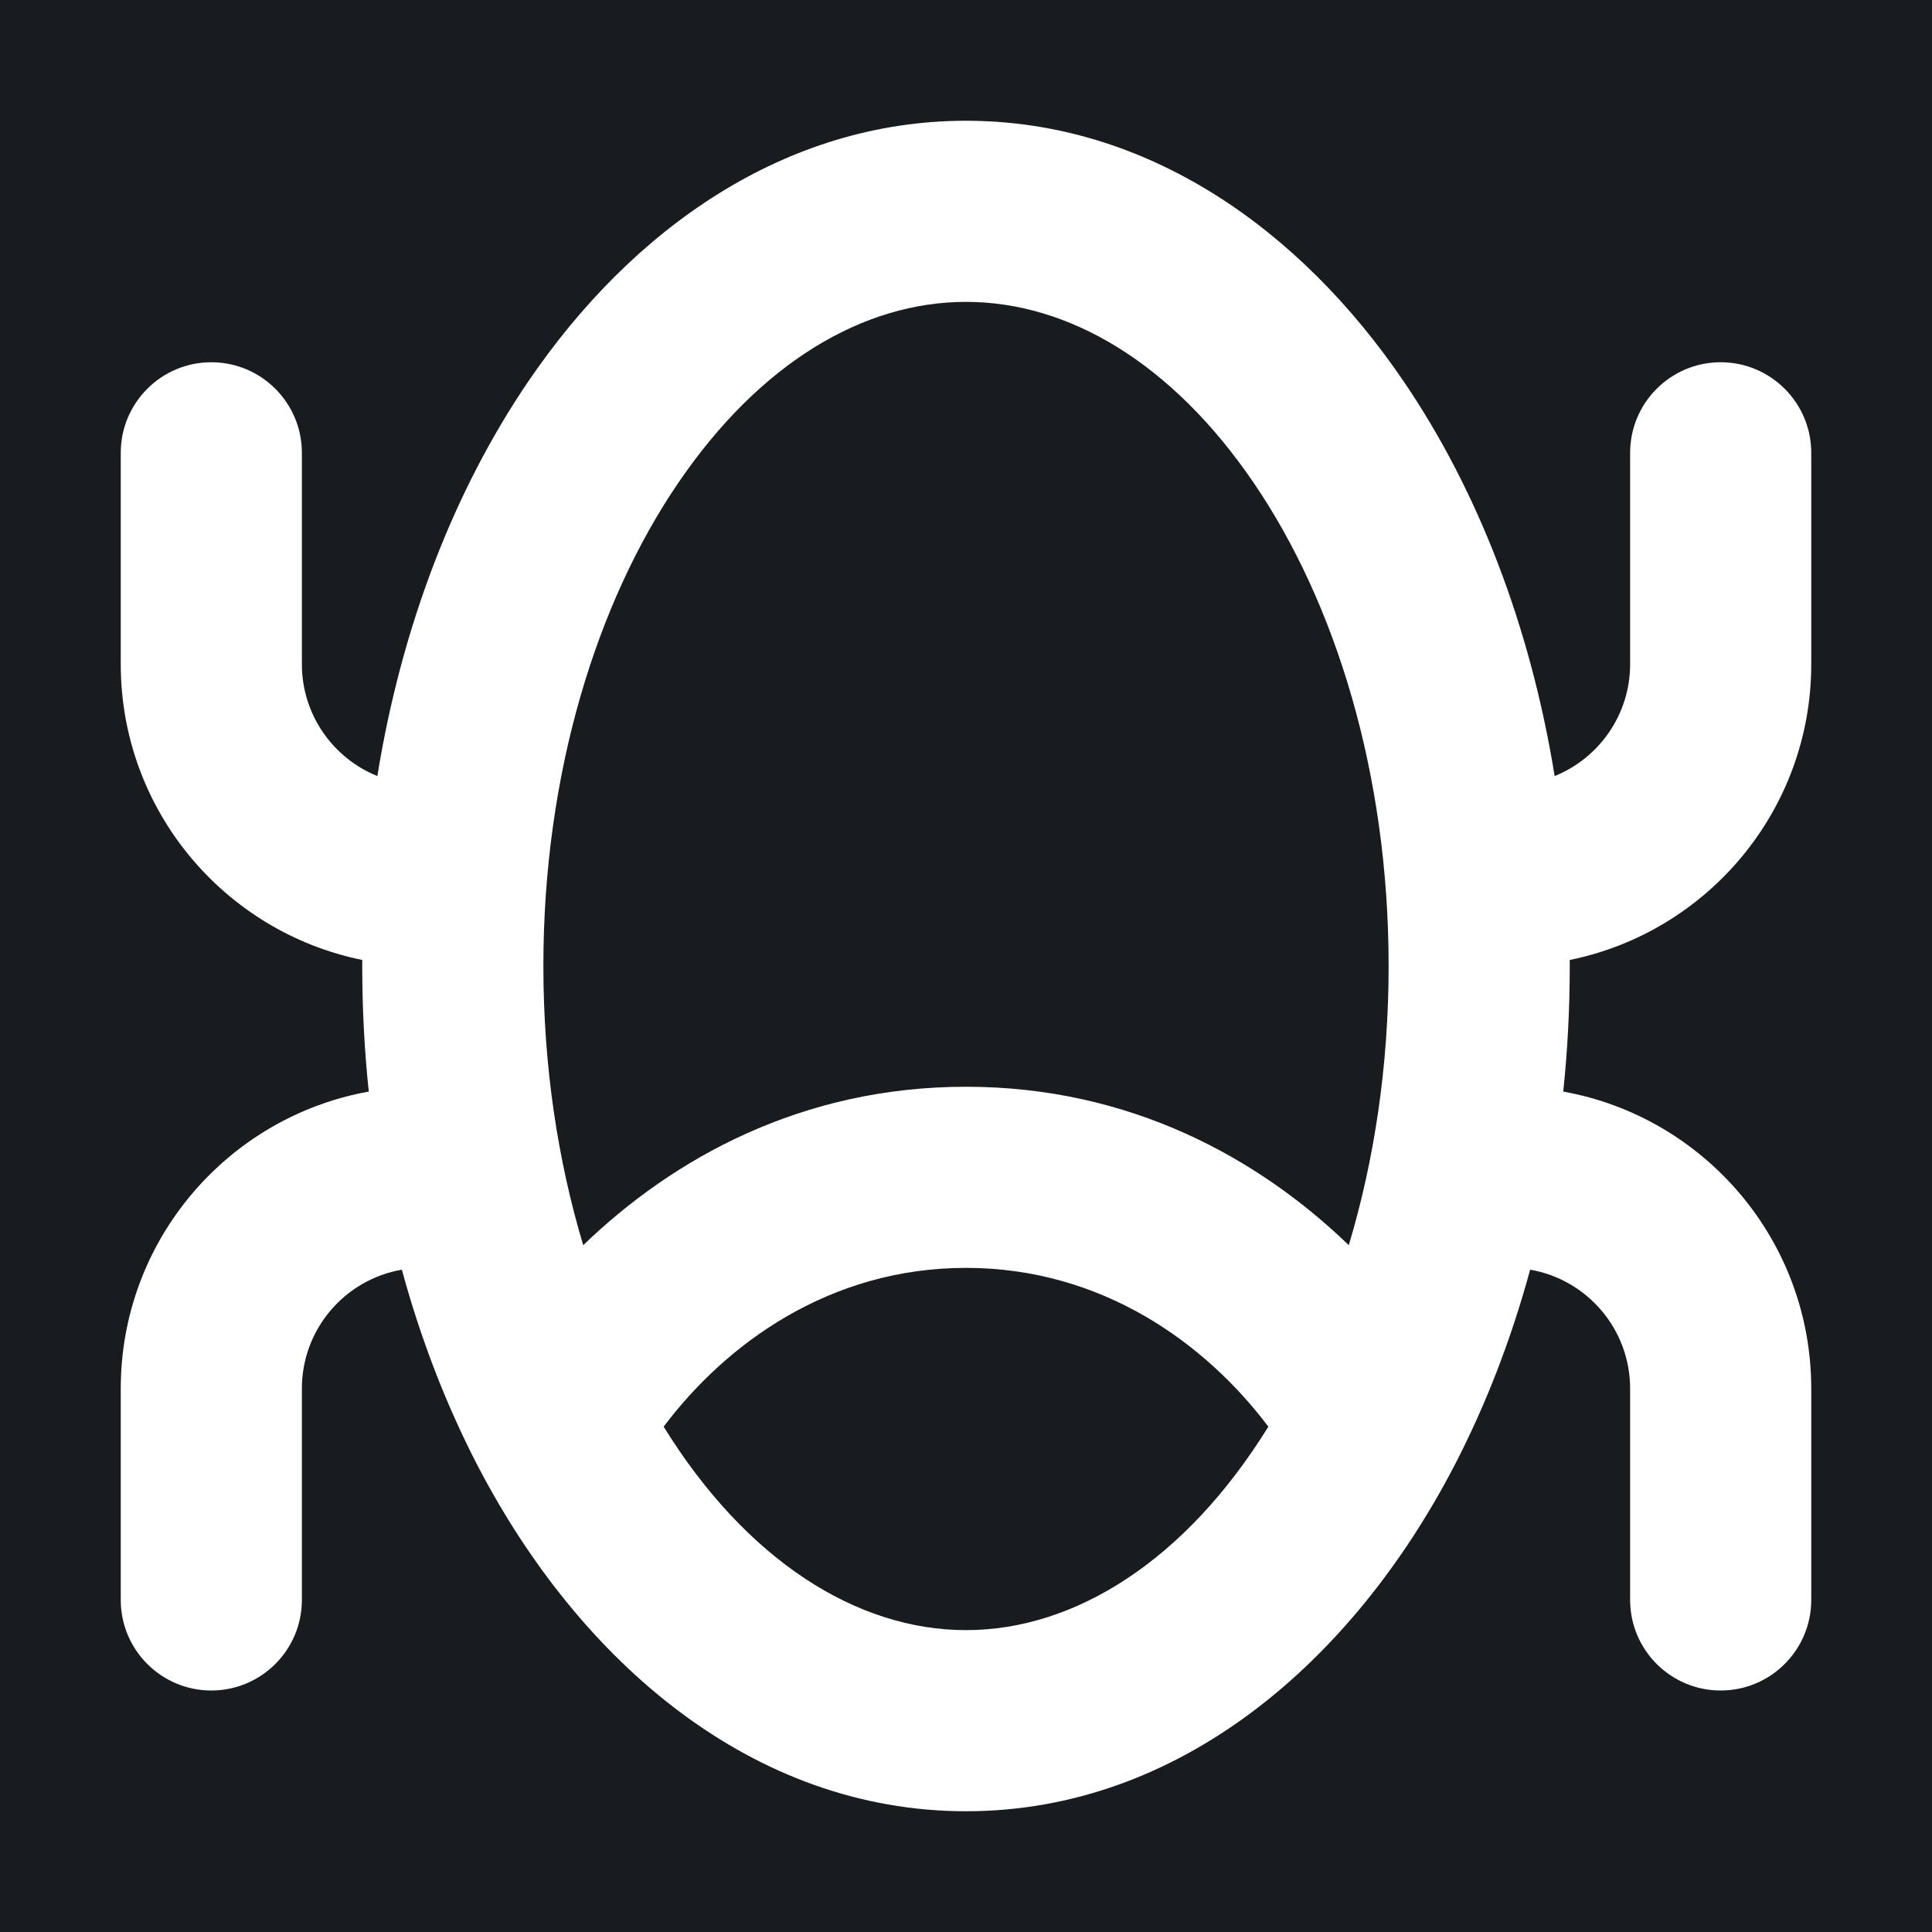 <svg width="32" height="32" viewBox="0 0 16 16" fill="none" xmlns="http://www.w3.org/2000/svg">
<rect x="0" y="0" width="16" height="16" fill="#181c1f"/>
<path fill-rule="evenodd" clip-rule="evenodd" d="M5.615 4.002C4.941 4.993 4.5 6.405 4.5 8C4.5 8.831 4.62 9.613 4.83 10.312C5.577 9.591 6.641 9 8 9C9.359 9 10.423 9.591 11.17 10.312C11.38 9.613 11.5 8.831 11.5 8C11.5 6.405 11.059 4.993 10.385 4.002C9.708 3.007 8.852 2.5 8 2.5C7.148 2.5 6.292 3.007 5.615 4.002ZM10.504 11.815C9.985 11.126 9.128 10.5 8 10.5C6.872 10.5 6.015 11.126 5.496 11.815C6.182 12.924 7.098 13.5 8 13.5C8.902 13.5 9.818 12.924 10.504 11.815ZM4.375 3.159C5.236 1.892 6.505 1 8 1C9.495 1 10.764 1.892 11.625 3.159C12.239 4.061 12.674 5.186 12.875 6.427C13.241 6.279 13.5 5.92 13.5 5.5V3.75C13.5 3.336 13.836 3 14.25 3C14.664 3 15 3.336 15 3.75V5.5C15 6.71 14.141 7.718 13 7.95C13 7.967 13 7.983 13 8C13 8.353 12.982 8.7 12.946 9.04C14.114 9.25 15 10.271 15 11.5V13.25C15 13.664 14.664 14 14.25 14C13.836 14 13.5 13.664 13.5 13.25V11.5C13.5 11.006 13.142 10.596 12.672 10.515C12.515 11.092 12.305 11.634 12.049 12.129C11.198 13.772 9.761 15 8 15C6.239 15 4.802 13.772 3.951 12.129C3.695 11.634 3.485 11.092 3.328 10.515C2.858 10.596 2.5 11.006 2.5 11.5V13.25C2.5 13.664 2.164 14 1.75 14C1.336 14 1 13.664 1 13.25V11.5C1 10.271 1.886 9.25 3.054 9.04C3.018 8.7 3 8.353 3 8C3 7.983 3 7.967 3 7.95C1.859 7.718 1 6.71 1 5.5V3.75C1 3.336 1.336 3 1.75 3C2.164 3 2.5 3.336 2.5 3.75V5.5C2.5 5.92 2.759 6.279 3.125 6.427C3.326 5.186 3.761 4.061 4.375 3.159Z" fill="#fff"/>
</svg>
